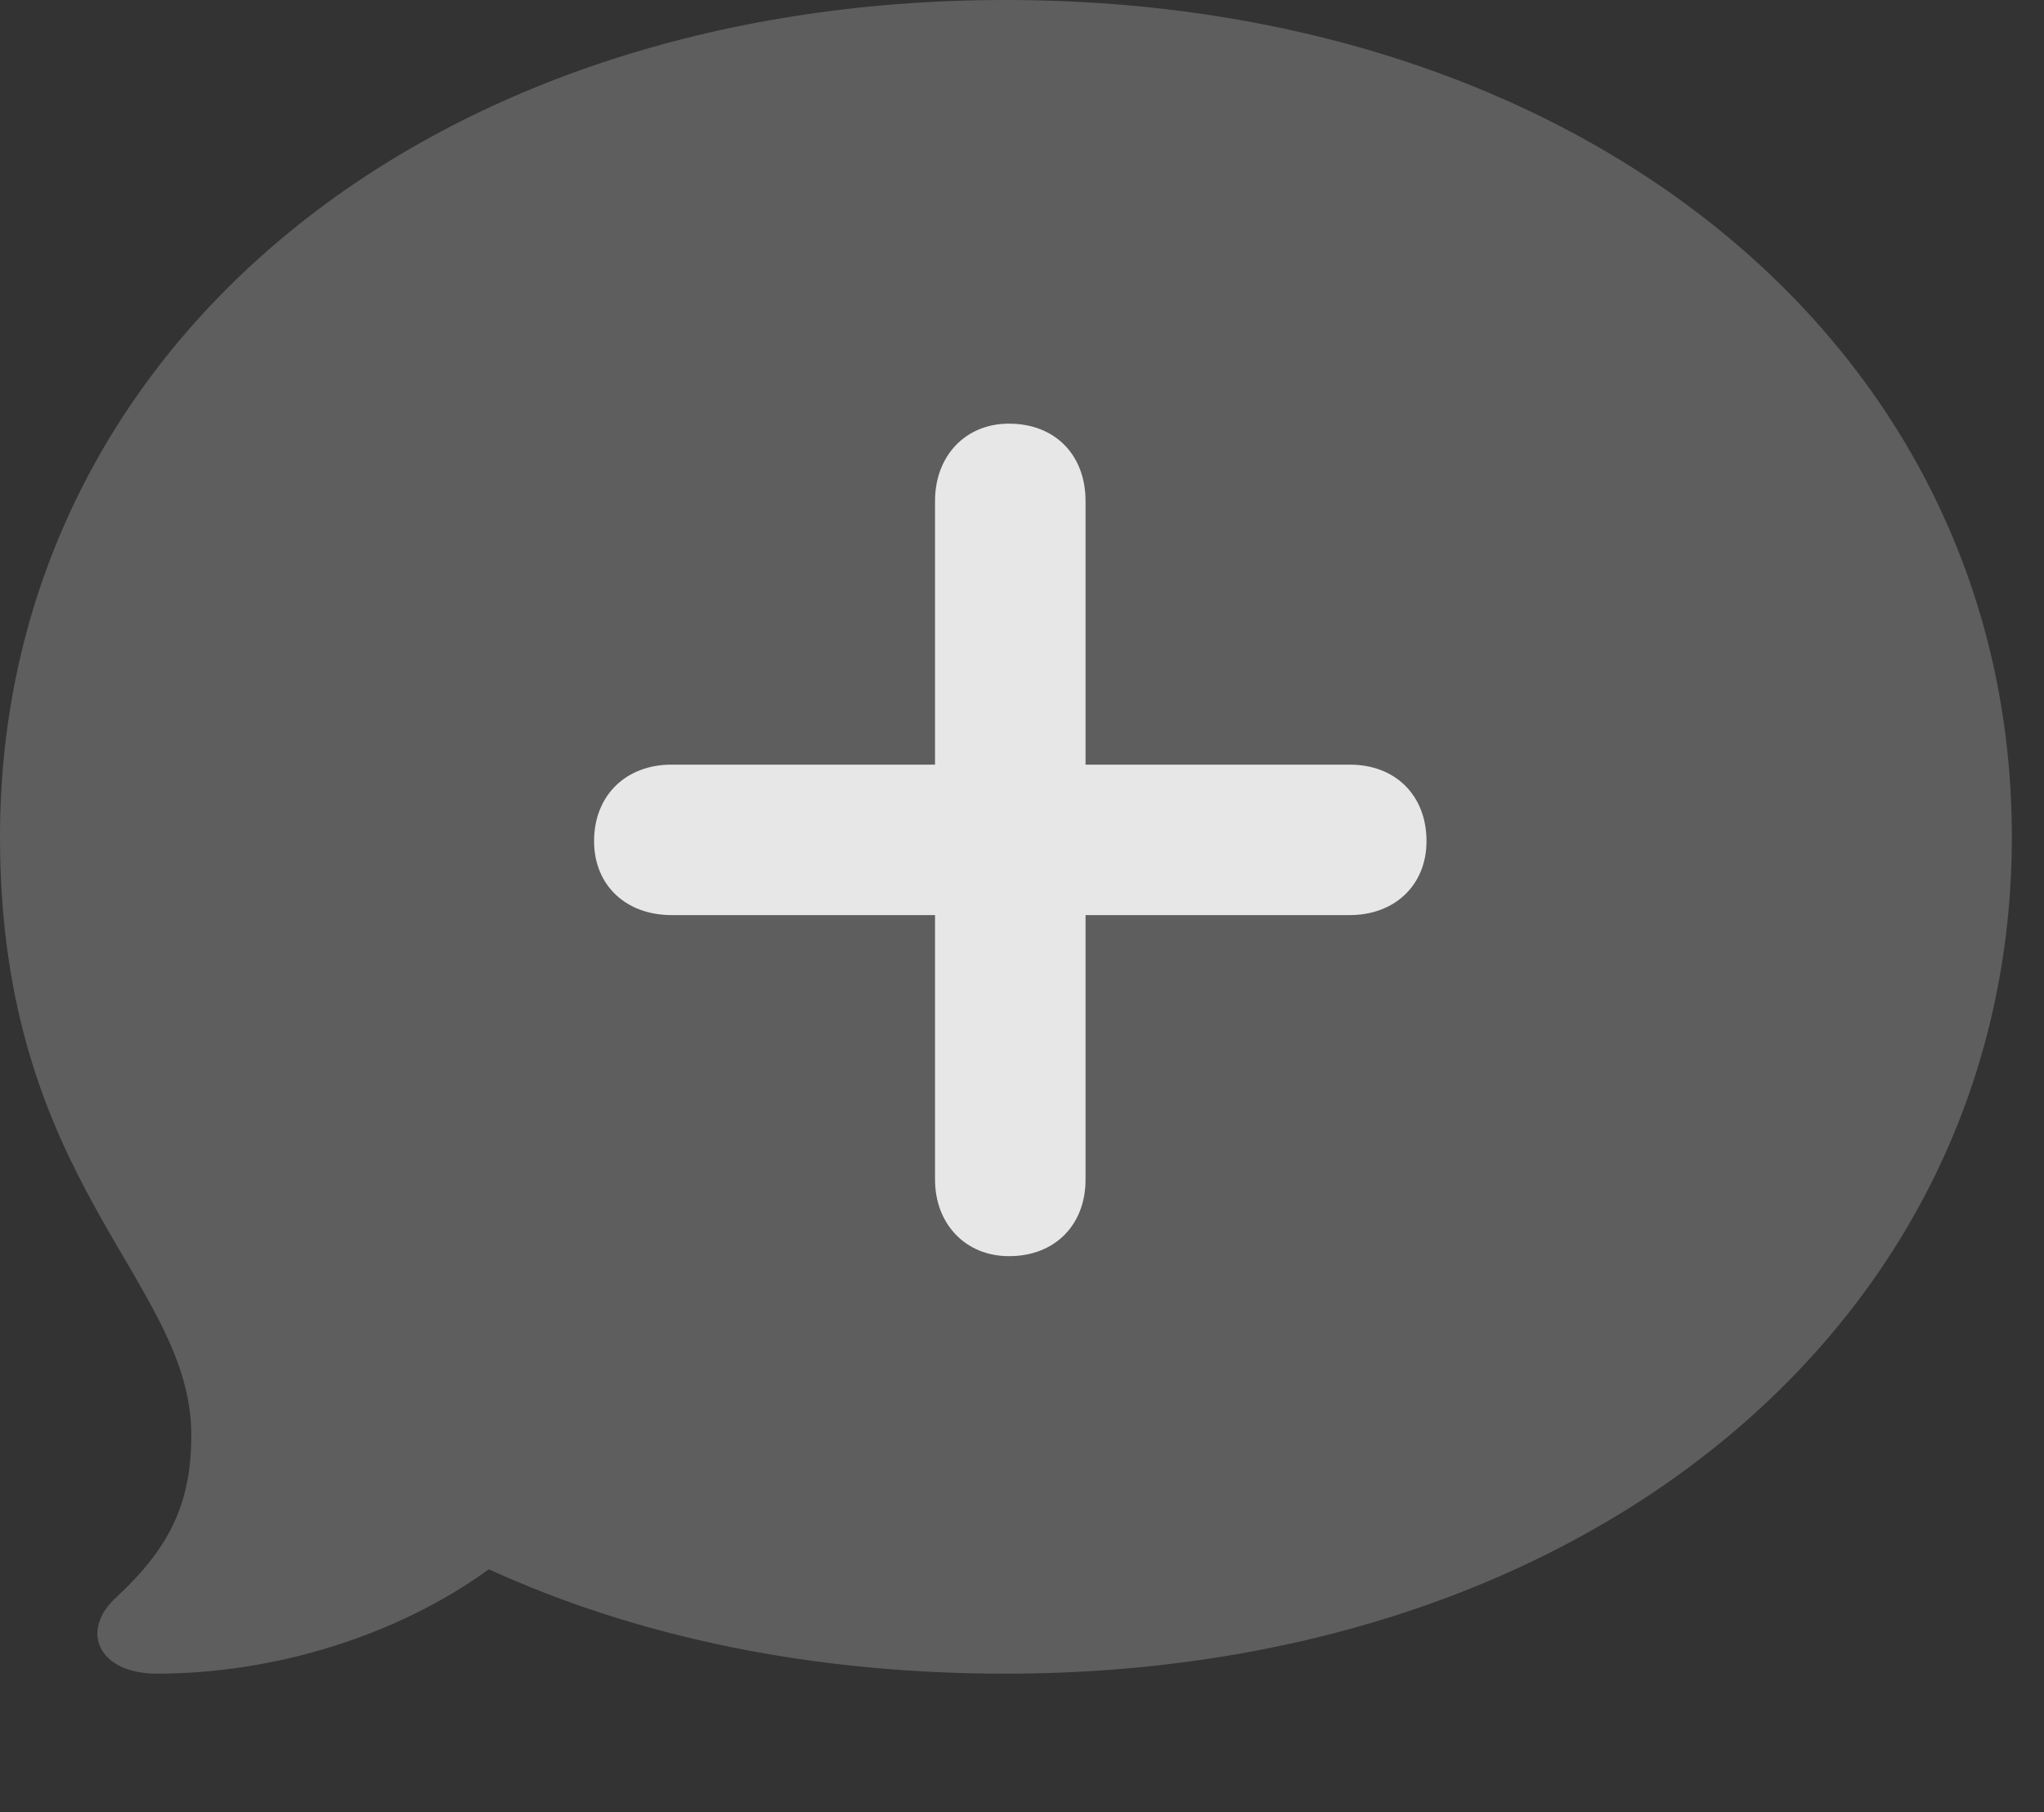 <?xml version="1.0" encoding="UTF-8"?>
<!--Generator: Apple Native CoreSVG 341-->
<!DOCTYPE svg
PUBLIC "-//W3C//DTD SVG 1.1//EN"
       "http://www.w3.org/Graphics/SVG/1.1/DTD/svg11.dtd">
<svg version="1.1" xmlns="http://www.w3.org/2000/svg" xmlns:xlink="http://www.w3.org/1999/xlink" viewBox="0 0 22.949 20.342">
 <rect x="0" y="0" width="22.949" height="20.342" fill="#333333" stroke="none"/>
 <g>
  <rect height="20.342" opacity="0" width="22.949" x="0" y="0"/>
  <path d="M11.289 18.789C17.842 18.789 22.588 14.834 22.588 9.395C22.588 3.945 17.832 0 11.289 0C4.746 0 0 3.945 0 9.395C0 13.31 2.148 14.365 2.148 16.113C2.148 16.875 1.904 17.373 1.318 17.92C0.879 18.311 1.113 18.789 1.758 18.789C3.105 18.789 4.482 18.35 5.488 17.617C7.178 18.389 9.141 18.789 11.289 18.789Z" fill="white" fill-opacity="0.212"/>
  <path d="M12.188 13.242L12.188 5.625C12.188 5.107 11.846 4.756 11.328 4.756C10.84 4.756 10.498 5.117 10.498 5.625L10.498 13.242C10.498 13.74 10.84 14.102 11.328 14.102C11.846 14.102 12.188 13.75 12.188 13.242ZM7.539 10.273L15.156 10.273C15.654 10.273 16.016 9.941 16.016 9.443C16.016 8.926 15.664 8.584 15.156 8.584L7.539 8.584C7.031 8.584 6.67 8.926 6.67 9.443C6.67 9.941 7.031 10.273 7.539 10.273Z" fill="white" fill-opacity="0.85"/>
 </g>
</svg>

